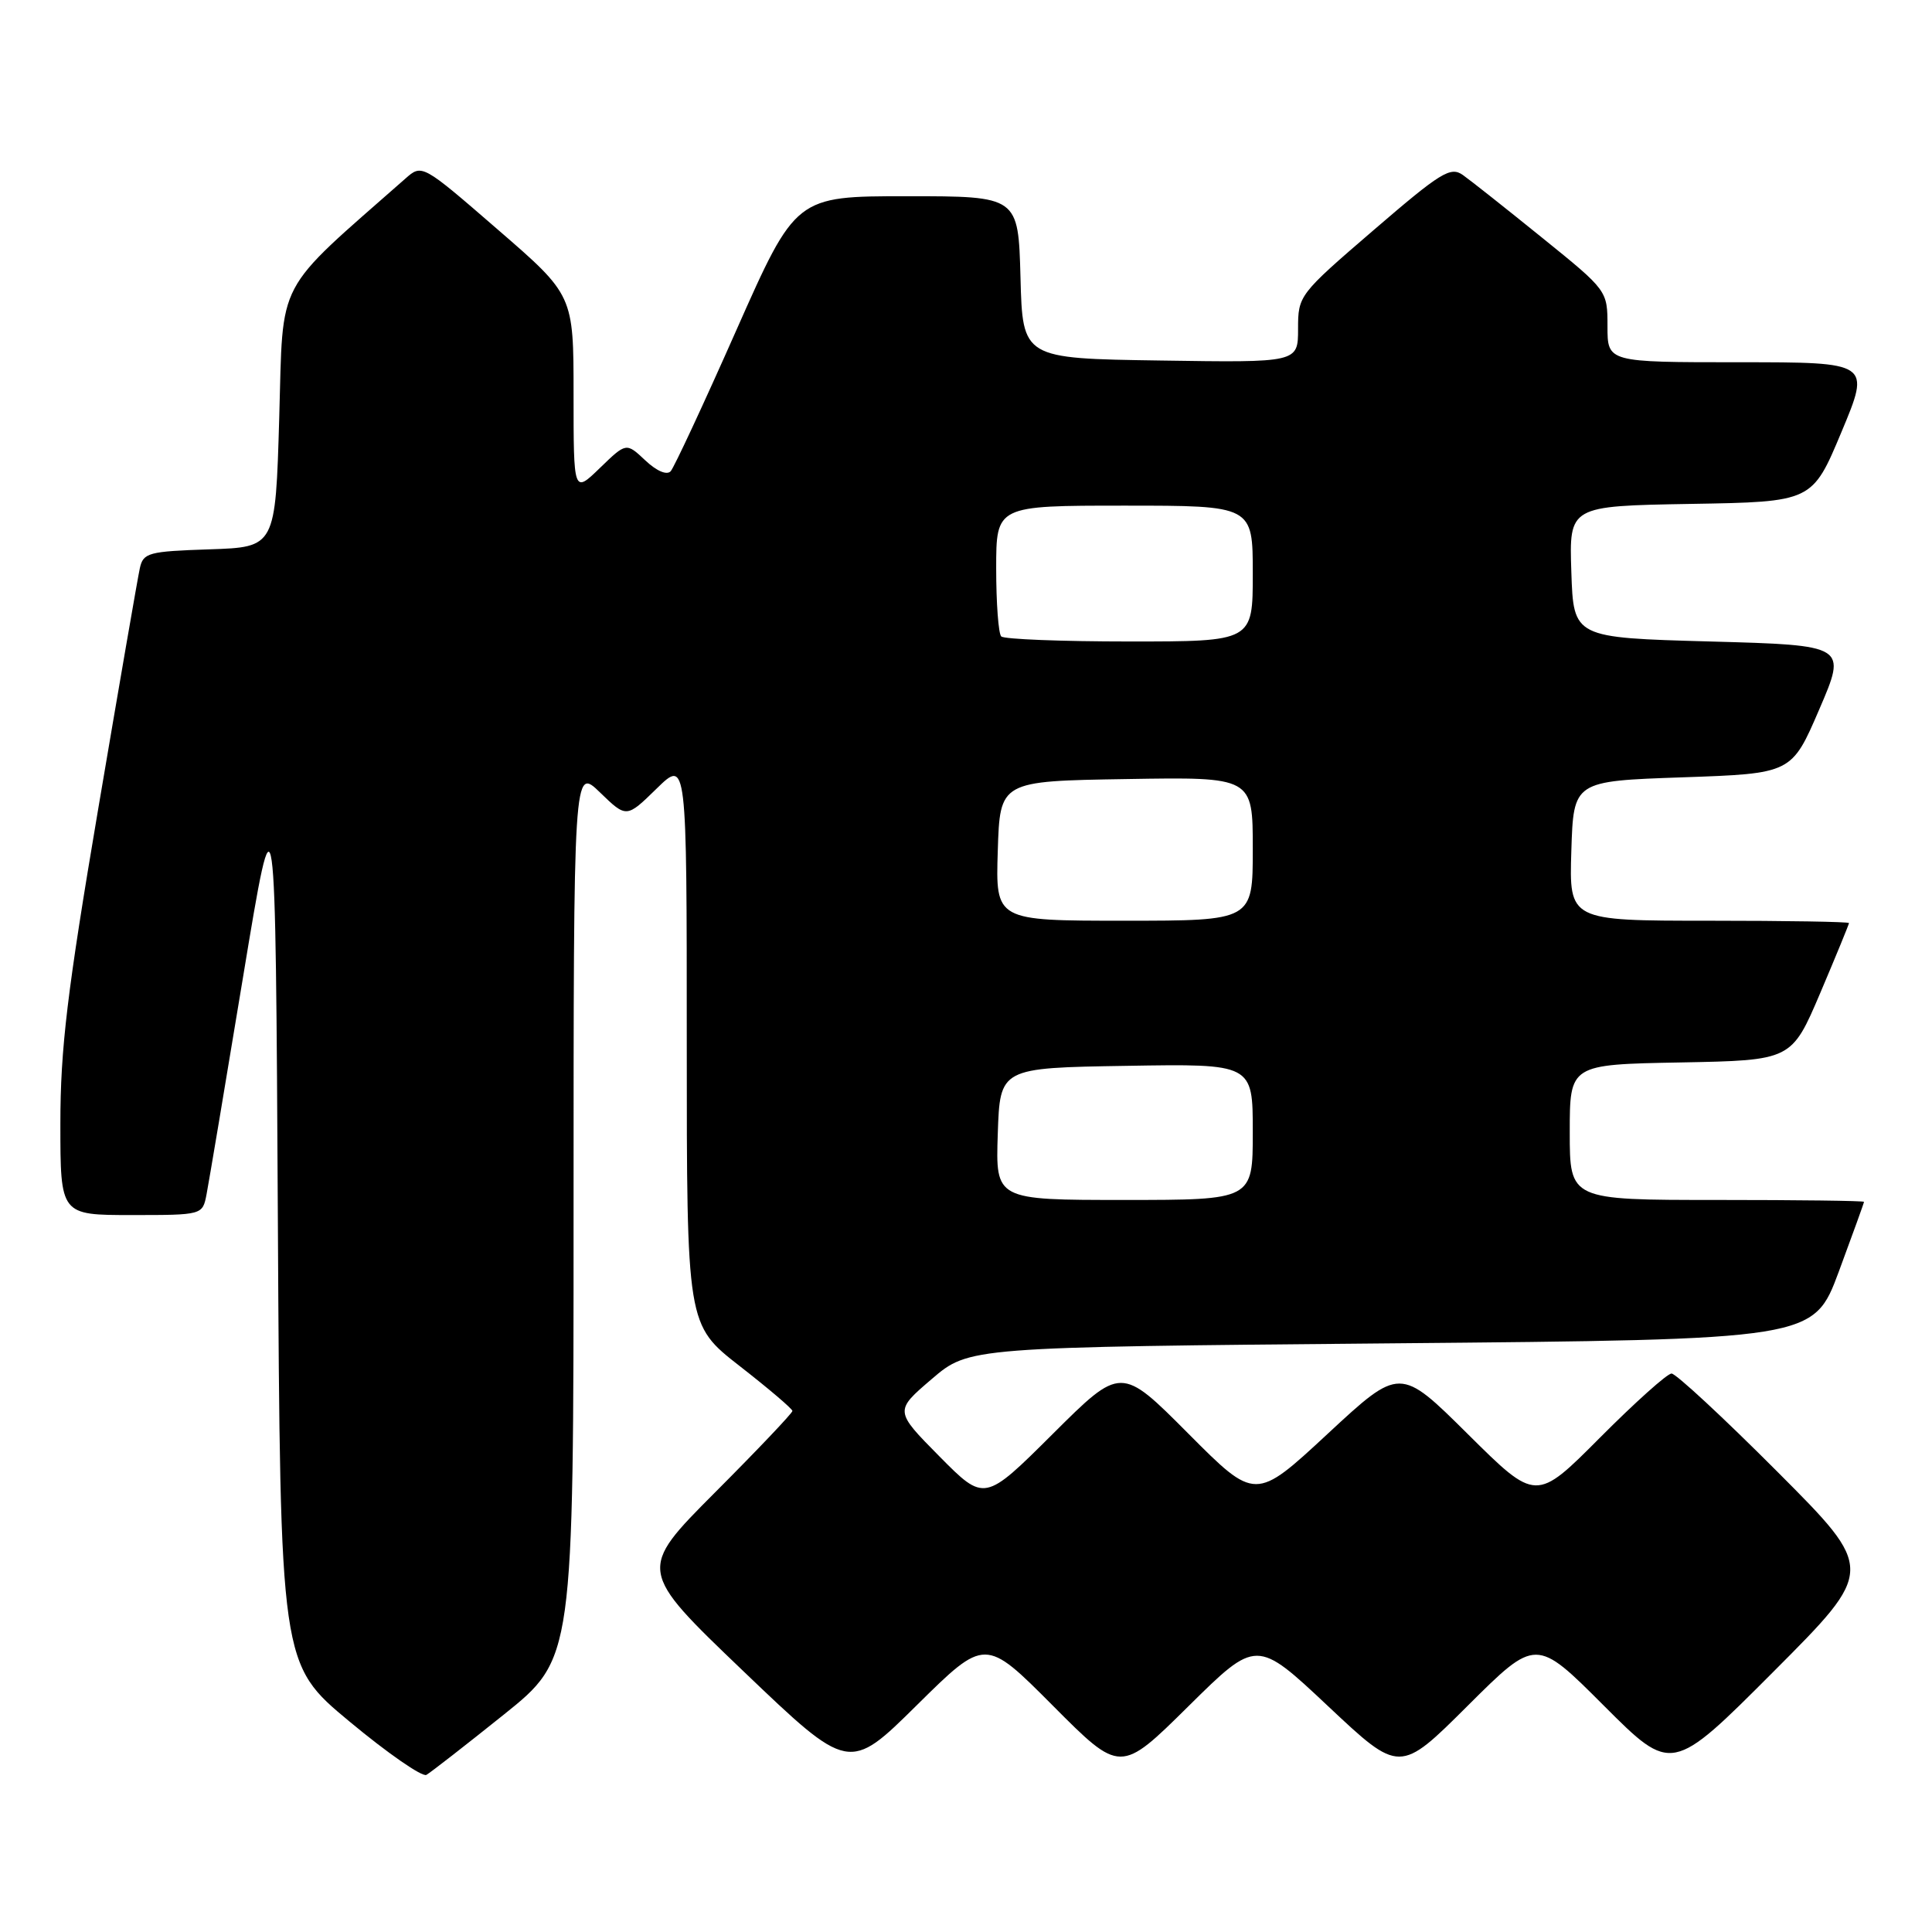 <?xml version="1.0" encoding="UTF-8" standalone="no"?>
<!DOCTYPE svg PUBLIC "-//W3C//DTD SVG 1.1//EN" "http://www.w3.org/Graphics/SVG/1.1/DTD/svg11.dtd" >
<svg xmlns="http://www.w3.org/2000/svg" xmlns:xlink="http://www.w3.org/1999/xlink" version="1.1" viewBox="0 0 256 256">
 <g >
 <path fill="currentColor"
d=" M 66.75 227.20 C 76.00 219.78 76.00 219.78 76.00 160.69 C 76.00 101.61 76.00 101.61 79.50 105.00 C 83.01 108.40 83.01 108.40 87.00 104.50 C 91.00 100.59 91.00 100.59 91.00 138.07 C 91.00 175.54 91.00 175.54 98.00 181.00 C 101.85 184.00 105.00 186.68 105.00 186.96 C 105.00 187.24 100.39 192.10 94.75 197.75 C 84.50 208.04 84.50 208.04 98.50 221.44 C 112.50 234.83 112.50 234.83 121.52 225.91 C 130.54 217.00 130.54 217.00 139.50 226.00 C 148.46 235.00 148.46 235.00 157.48 226.08 C 166.50 217.17 166.50 217.17 175.98 226.08 C 185.47 235.00 185.47 235.00 194.50 226.00 C 203.53 217.01 203.53 217.01 212.52 226.01 C 221.52 235.01 221.52 235.01 235.00 221.50 C 248.47 208.00 248.47 208.00 235.50 195.00 C 228.37 187.85 222.06 182.00 221.49 182.00 C 220.92 182.00 216.65 185.83 212.00 190.50 C 203.54 199.00 203.54 199.00 194.52 190.05 C 185.50 181.10 185.50 181.10 175.92 189.99 C 166.34 198.88 166.34 198.88 157.44 189.94 C 148.54 181.00 148.54 181.00 139.49 190.01 C 130.45 199.01 130.45 199.01 124.48 192.98 C 118.52 186.95 118.52 186.95 123.46 182.73 C 128.40 178.50 128.40 178.50 184.35 178.00 C 240.30 177.50 240.30 177.50 243.65 168.50 C 245.48 163.55 246.99 159.39 246.99 159.25 C 247.00 159.11 238.22 159.00 227.50 159.00 C 208.00 159.00 208.00 159.00 208.00 150.03 C 208.00 141.05 208.00 141.05 222.70 140.78 C 237.39 140.50 237.39 140.50 241.20 131.56 C 243.29 126.64 245.00 122.47 245.00 122.31 C 245.00 122.14 236.66 122.00 226.46 122.00 C 207.92 122.00 207.92 122.00 208.21 112.75 C 208.50 103.50 208.50 103.50 222.95 103.00 C 237.40 102.50 237.40 102.50 241.06 94.00 C 244.72 85.50 244.72 85.50 226.61 85.00 C 208.50 84.50 208.50 84.50 208.21 75.77 C 207.92 67.05 207.92 67.05 224.03 66.77 C 240.13 66.50 240.13 66.50 244.00 57.25 C 247.87 48.00 247.87 48.00 230.44 48.00 C 213.00 48.00 213.00 48.00 213.00 43.25 C 213.00 38.50 213.00 38.50 204.34 31.50 C 199.58 27.65 194.86 23.91 193.84 23.19 C 192.20 22.03 190.92 22.82 182.00 30.50 C 172.11 39.01 172.00 39.16 172.00 43.58 C 172.00 48.05 172.00 48.05 153.75 47.77 C 135.50 47.50 135.50 47.50 135.22 36.75 C 134.93 26.00 134.93 26.00 120.19 26.00 C 105.44 26.00 105.44 26.00 97.57 43.75 C 93.25 53.51 89.33 61.92 88.87 62.44 C 88.36 63.00 87.01 62.42 85.50 61.00 C 82.98 58.63 82.98 58.63 79.49 62.01 C 76.00 65.39 76.00 65.39 76.00 52.25 C 76.00 39.11 76.00 39.11 65.96 30.42 C 55.92 21.72 55.92 21.72 53.71 23.67 C 36.25 39.05 37.55 36.59 37.00 55.34 C 36.50 72.50 36.50 72.50 27.76 72.79 C 19.67 73.06 18.98 73.24 18.53 75.29 C 18.26 76.50 15.78 90.84 13.02 107.14 C 8.90 131.45 8.00 138.95 8.00 148.89 C 8.00 161.00 8.00 161.00 17.42 161.00 C 26.84 161.00 26.84 161.00 27.37 158.25 C 27.66 156.74 29.84 143.80 32.20 129.50 C 36.50 103.50 36.50 103.50 36.82 162.00 C 37.14 220.50 37.14 220.50 46.32 228.12 C 51.37 232.32 55.95 235.49 56.50 235.18 C 57.05 234.87 61.66 231.28 66.75 227.20 Z  M 132.21 150.25 C 132.50 141.50 132.50 141.50 149.25 141.23 C 166.00 140.95 166.00 140.95 166.00 149.98 C 166.00 159.00 166.00 159.00 148.96 159.00 C 131.92 159.00 131.92 159.00 132.21 150.25 Z  M 132.21 112.75 C 132.50 103.50 132.50 103.50 149.25 103.23 C 166.00 102.95 166.00 102.95 166.00 112.48 C 166.00 122.00 166.00 122.00 148.96 122.00 C 131.92 122.00 131.92 122.00 132.21 112.75 Z  M 132.67 84.33 C 132.30 83.97 132.00 79.92 132.00 75.33 C 132.00 67.00 132.00 67.00 149.00 67.00 C 166.00 67.00 166.00 67.00 166.00 76.00 C 166.00 85.00 166.00 85.00 149.67 85.00 C 140.68 85.00 133.03 84.70 132.67 84.33 Z "/>
</g>
</svg>